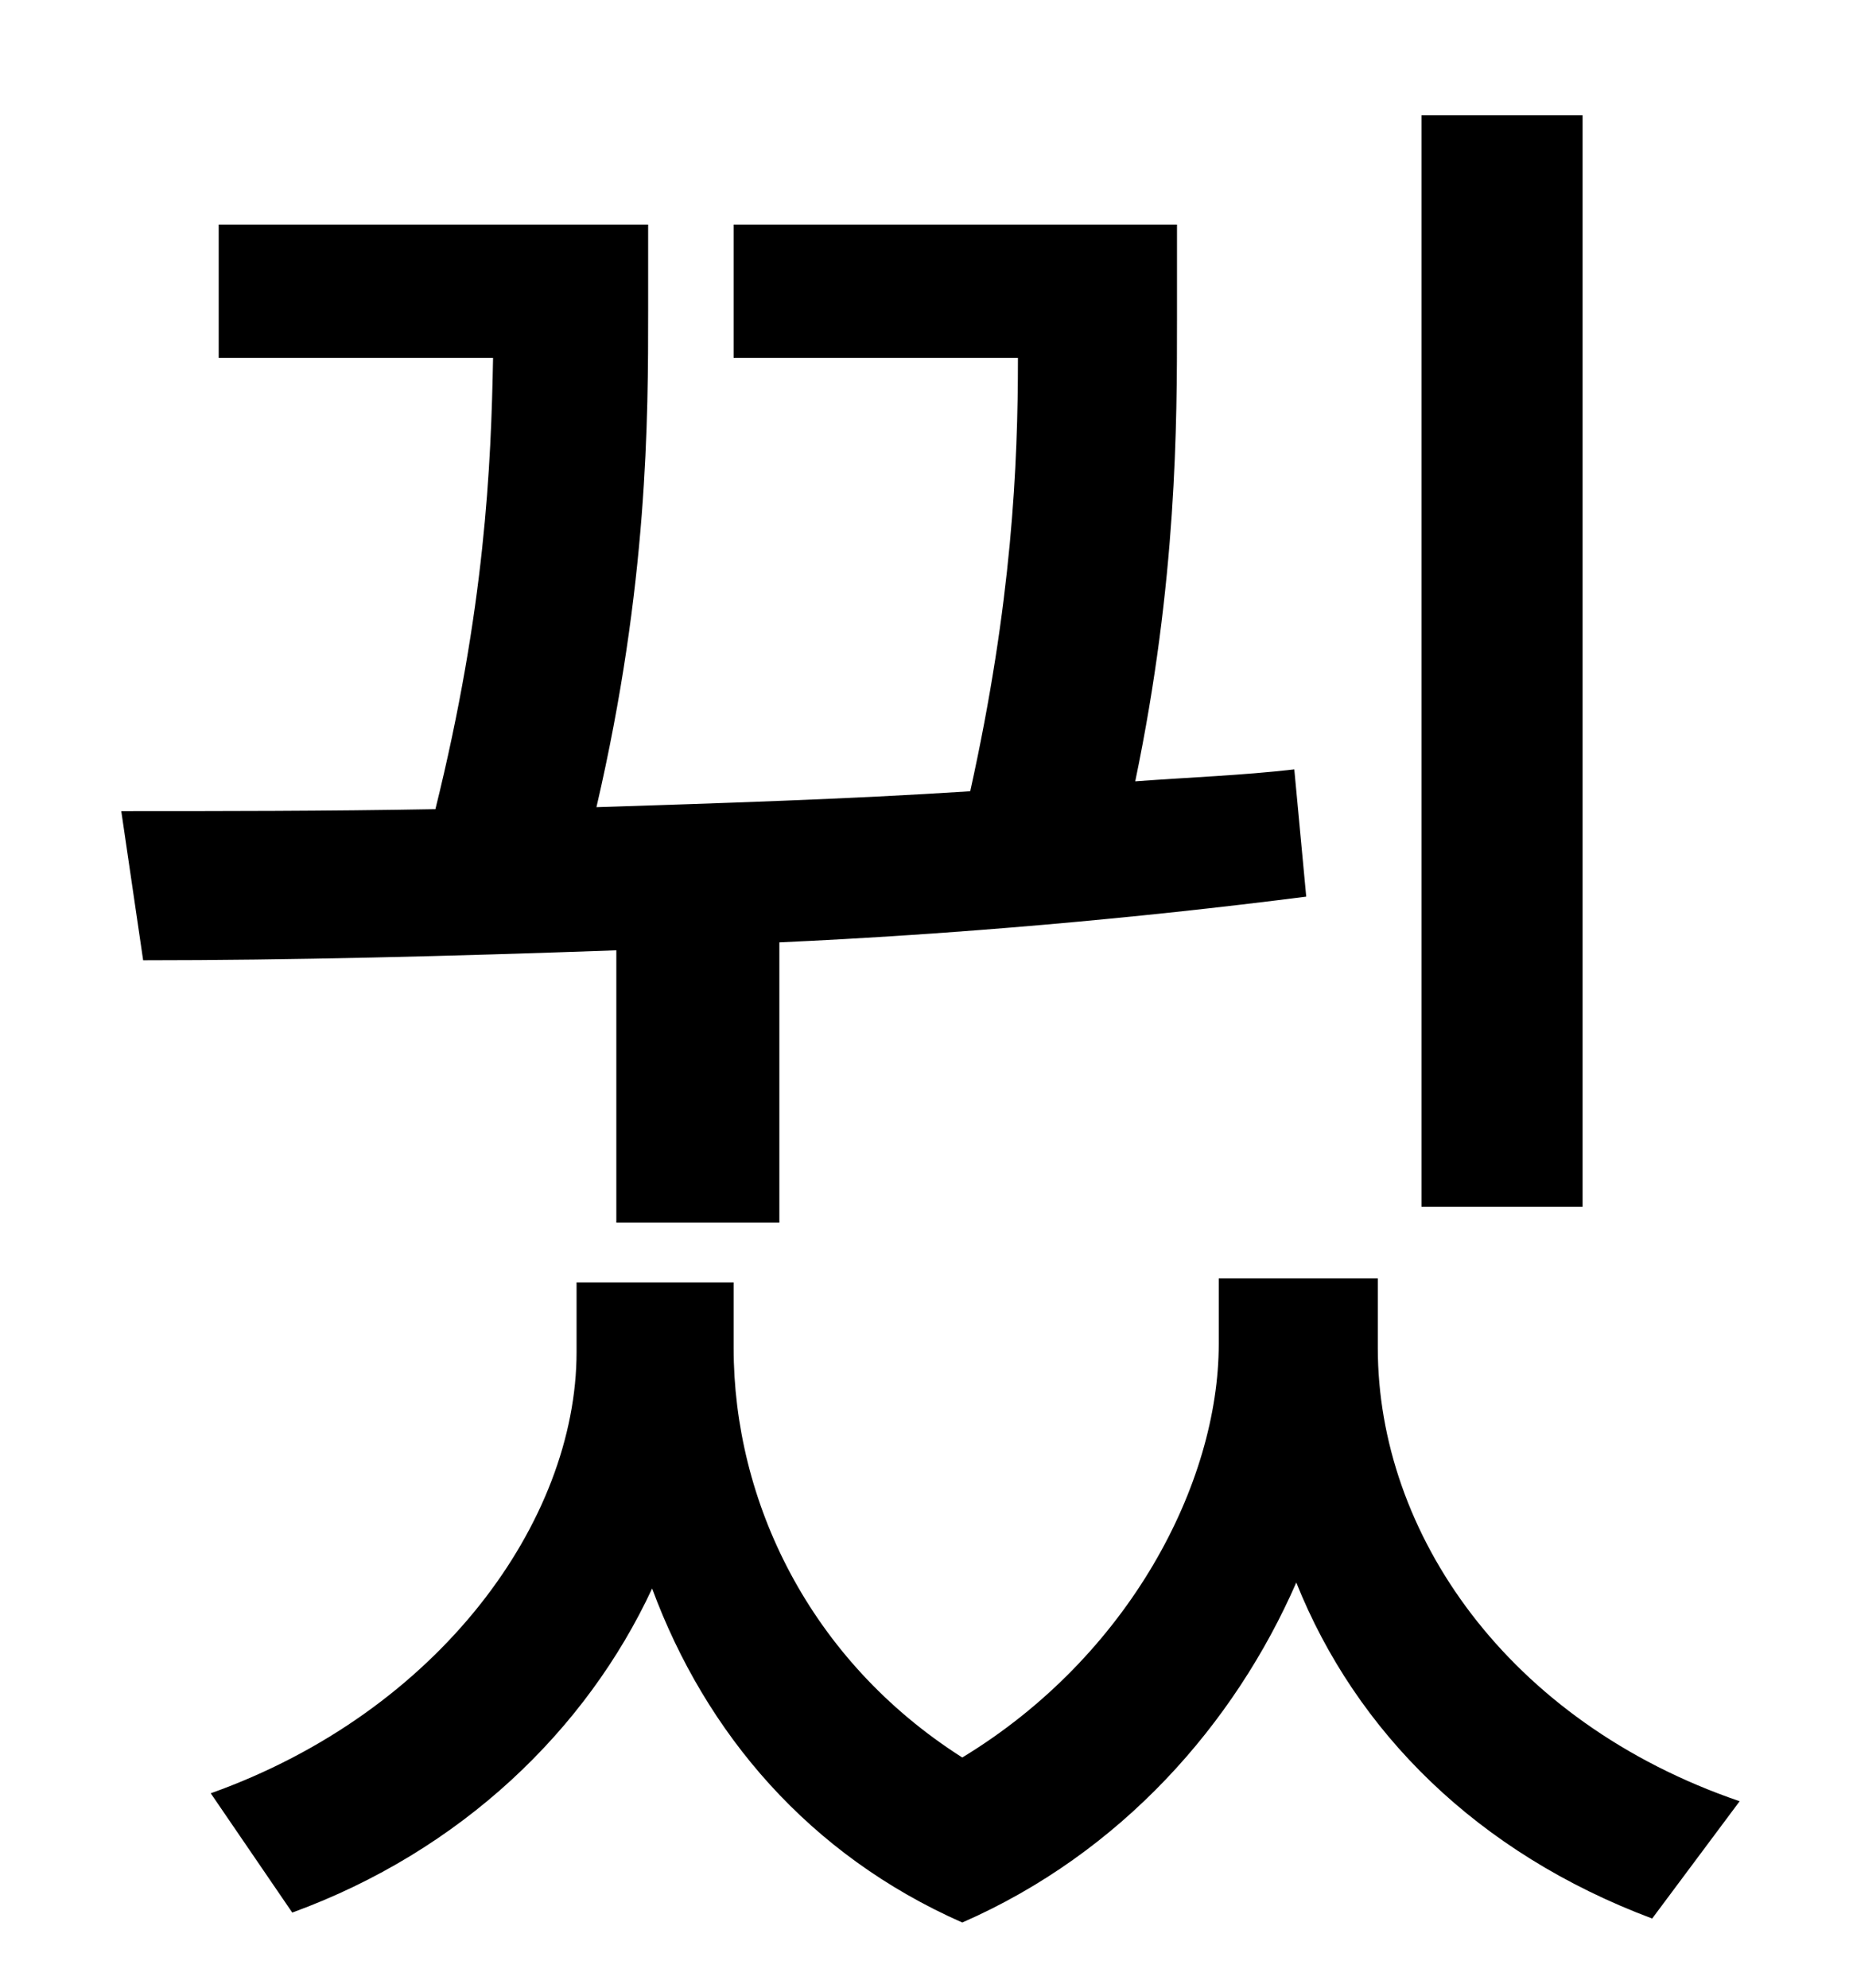 <?xml version="1.0" standalone="no"?>
<!DOCTYPE svg PUBLIC "-//W3C//DTD SVG 1.1//EN" "http://www.w3.org/Graphics/SVG/1.1/DTD/svg11.dtd" >
<svg xmlns="http://www.w3.org/2000/svg" xmlns:xlink="http://www.w3.org/1999/xlink" version="1.1" viewBox="-10 0 930 1000">
   <path fill="currentColor"
d="M786 58v549h-81v-549h81zM300 615v-137c-84 3 -164 5 -238 5l-11 -75c50 0 103 0 158 -1c25 -101 28 -173 29 -227h-138v-67h216v43c0 54 0 138 -26 250c62 -2 126 -4 188 -8c21 -95 24 -164 24 -218h-143v-67h223v48c0 52 0 131 -21 232c27 -2 54 -3 80 -6l6 64
c-86 11 -177 19 -265 23v141h-82zM683 643v35c0 93 65 188 182 228l-44 59c-88 -33 -149 -94 -179 -169c-31 71 -88 136 -168 171c-77 -34 -129 -95 -156 -168c-33 71 -96 132 -181 163l-41 -60c115 -41 184 -137 184 -222v-35h79v33c0 77 38 157 115 206
c84 -51 129 -138 129 -208v-33h80z" />
</svg>
